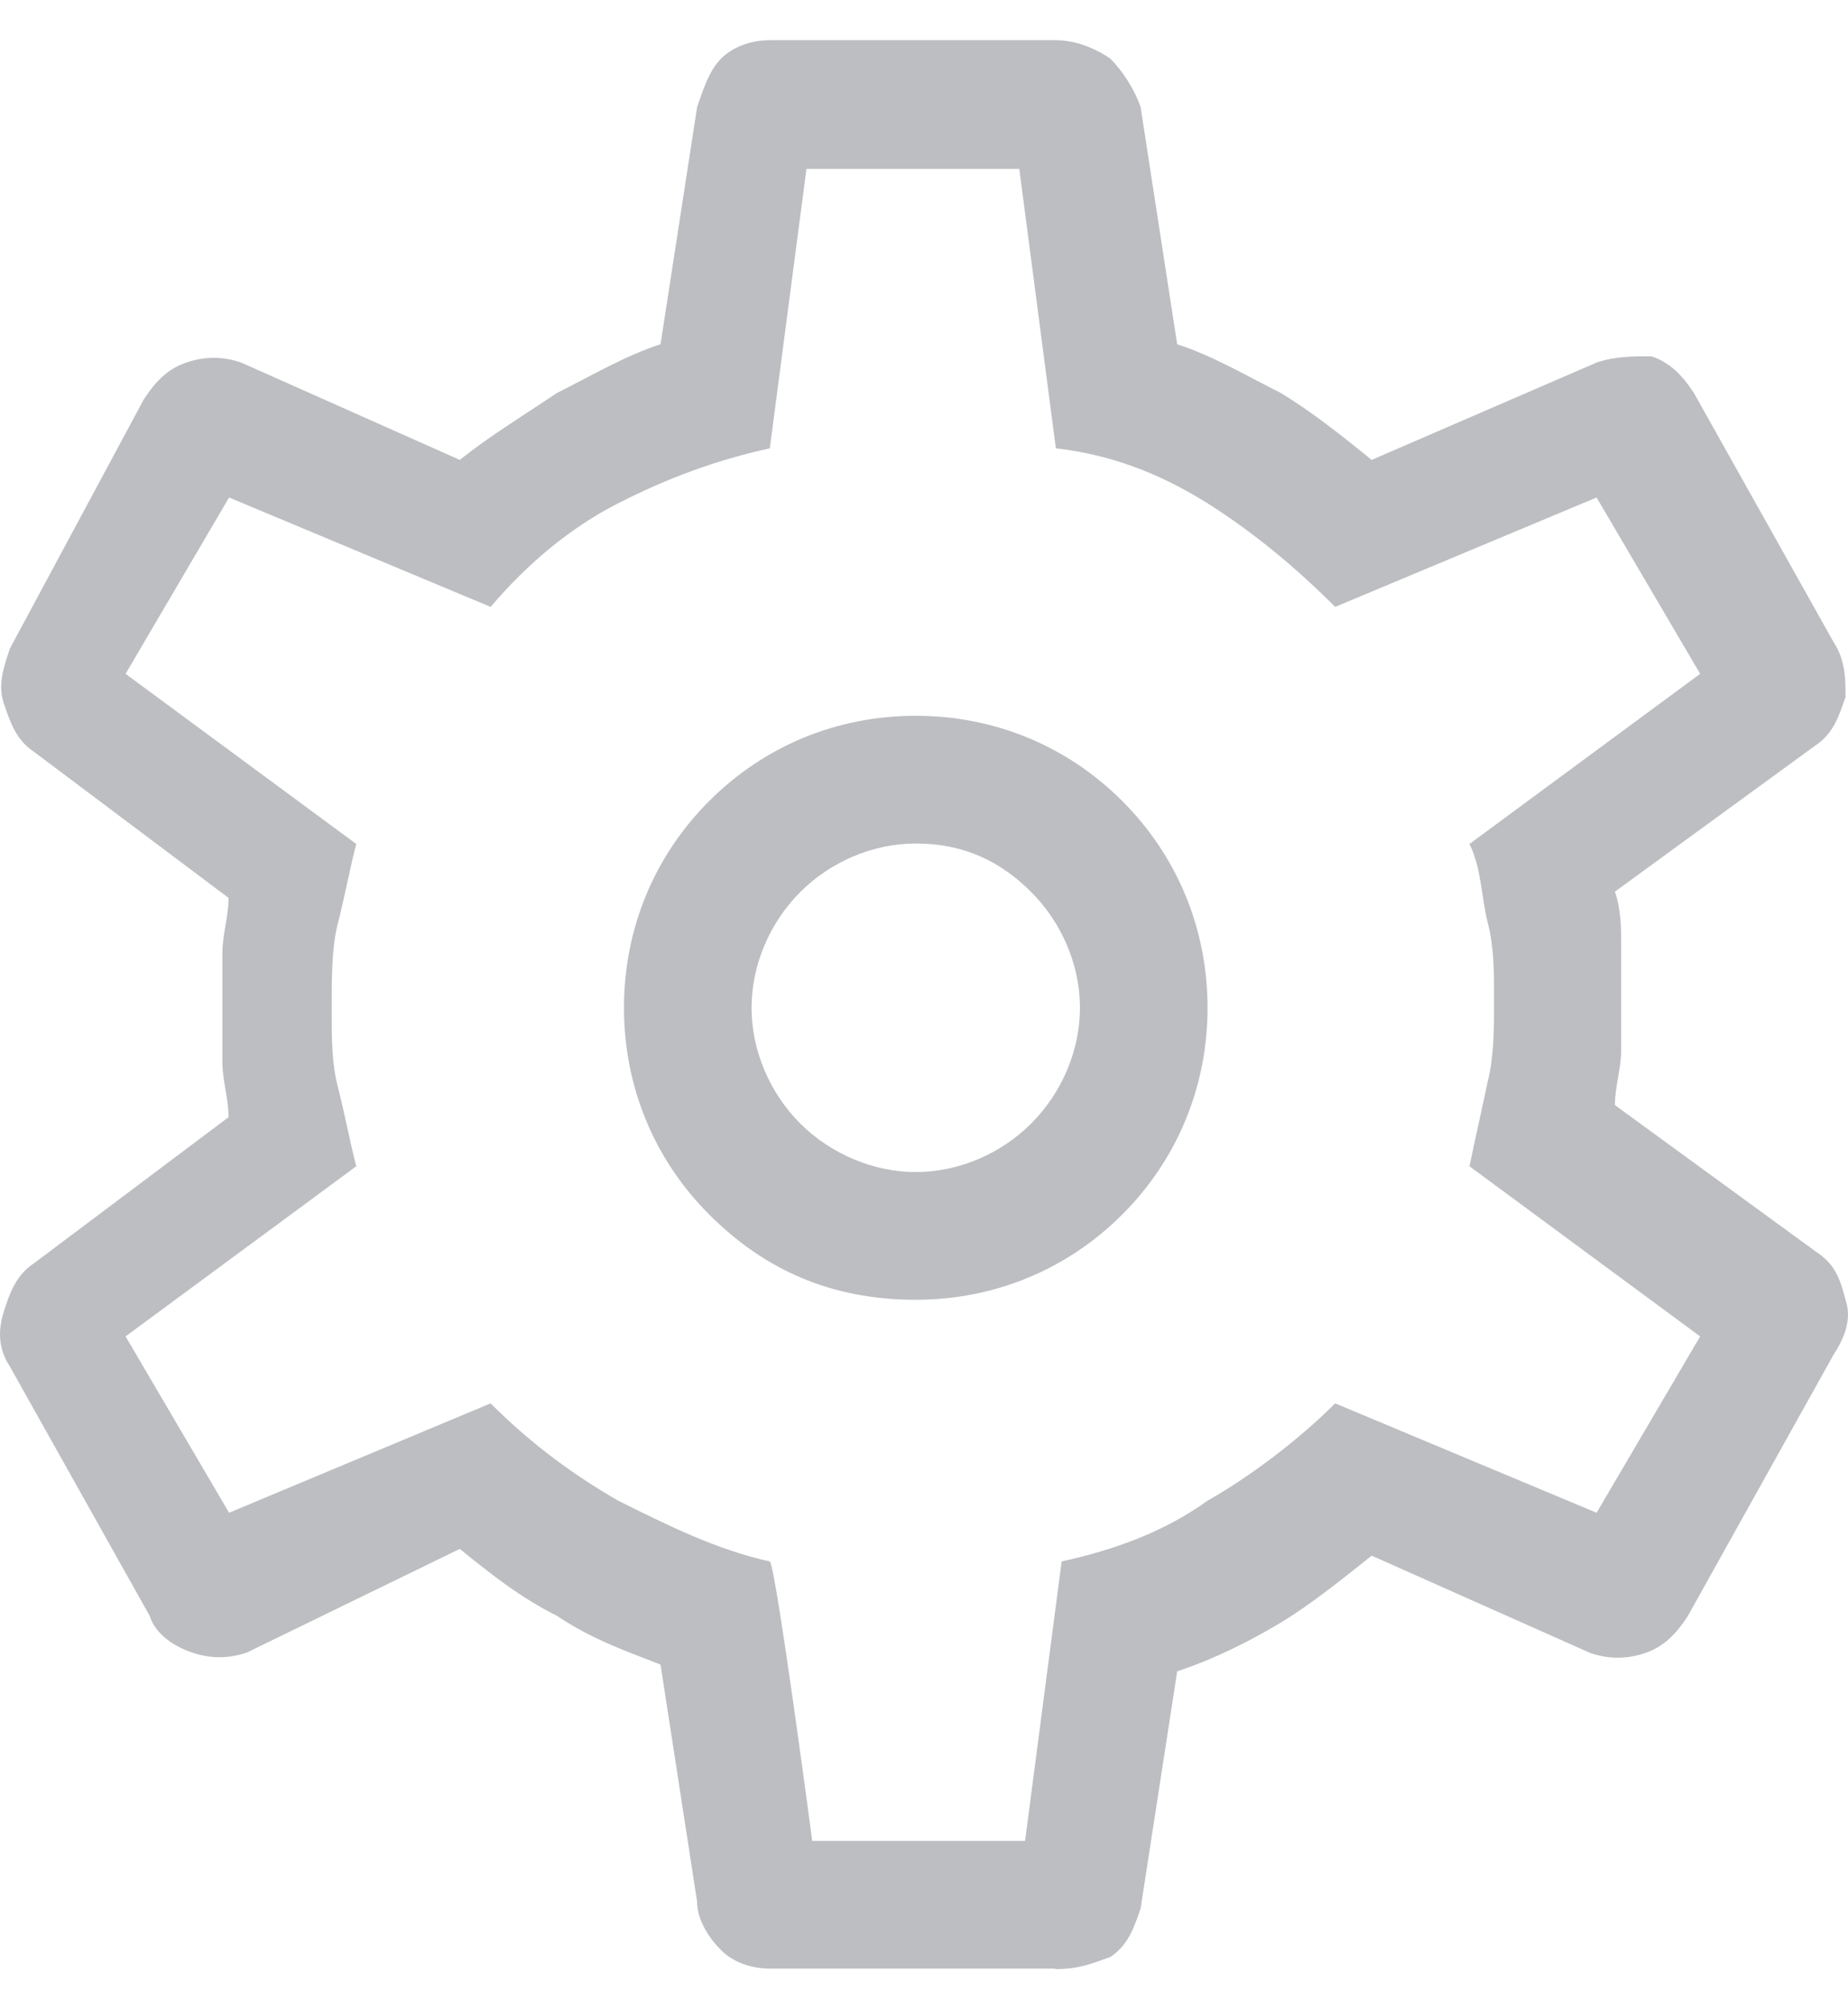 <svg width="23" height="25" viewBox="0 0 23 25" fill="none" xmlns="http://www.w3.org/2000/svg">
<g id="Vector">
<path id="Vector_2" d="M13.135 24.494H9.581C9.354 24.494 9.126 24.416 8.976 24.266C8.826 24.116 8.676 23.889 8.676 23.661L8.221 20.711C7.843 20.561 7.388 20.411 6.933 20.105C6.477 19.878 6.1 19.578 5.722 19.272L3.073 20.561C2.845 20.639 2.618 20.639 2.39 20.561C2.162 20.483 1.935 20.333 1.863 20.105L0.125 17.006C-0.025 16.778 -0.025 16.55 0.047 16.322C0.119 16.094 0.197 15.867 0.424 15.717L2.845 13.9C2.845 13.672 2.768 13.444 2.768 13.216V11.855C2.768 11.628 2.845 11.4 2.845 11.172L0.424 9.355C0.197 9.205 0.125 8.978 0.047 8.75C-0.031 8.522 0.047 8.294 0.125 8.066L1.791 4.967C1.941 4.739 2.09 4.589 2.318 4.511C2.546 4.433 2.774 4.433 3.001 4.511L5.722 5.722C6.1 5.422 6.477 5.194 6.933 4.889C7.388 4.661 7.766 4.433 8.221 4.283L8.676 1.333C8.754 1.106 8.826 0.878 8.976 0.728C9.126 0.578 9.354 0.5 9.581 0.5H13.135C13.363 0.5 13.591 0.578 13.818 0.728C13.968 0.878 14.118 1.106 14.196 1.333L14.651 4.283C15.107 4.433 15.484 4.661 15.94 4.889C16.317 5.117 16.695 5.416 17.072 5.722L19.871 4.511C20.099 4.433 20.326 4.433 20.554 4.433C20.782 4.511 20.932 4.661 21.082 4.889L22.82 7.988C22.969 8.216 22.969 8.444 22.969 8.672C22.891 8.9 22.82 9.128 22.592 9.277L20.099 11.094C20.177 11.322 20.177 11.55 20.177 11.777V13.067C20.177 13.294 20.099 13.522 20.099 13.75L22.592 15.567C22.82 15.717 22.891 15.867 22.969 16.172C23.047 16.4 22.969 16.628 22.82 16.856L21.004 20.111C20.854 20.339 20.704 20.489 20.476 20.567C20.249 20.645 20.021 20.645 19.793 20.567L17.072 19.356C16.695 19.656 16.317 19.961 15.94 20.189C15.562 20.417 15.107 20.645 14.651 20.795L14.196 23.745C14.118 23.972 14.046 24.2 13.818 24.35C13.591 24.428 13.441 24.5 13.135 24.5V24.494ZM11.397 16.172C12.38 16.172 13.285 15.794 13.968 15.111C14.651 14.428 15.029 13.522 15.029 12.539C15.029 11.556 14.651 10.65 13.968 9.967C13.285 9.283 12.38 8.906 11.397 8.906C10.414 8.906 9.509 9.283 8.826 9.967C8.143 10.65 7.766 11.556 7.766 12.539C7.766 13.522 8.143 14.428 8.826 15.111C9.509 15.794 10.336 16.172 11.397 16.172ZM11.397 14.583C10.87 14.583 10.336 14.356 9.959 13.978C9.581 13.6 9.354 13.073 9.354 12.539C9.354 12.005 9.581 11.478 9.959 11.1C10.336 10.722 10.864 10.495 11.397 10.495C12.002 10.495 12.458 10.722 12.835 11.1C13.213 11.478 13.441 12.005 13.441 12.539C13.441 13.073 13.213 13.6 12.835 13.978C12.458 14.356 11.931 14.583 11.397 14.583ZM10.109 22.905H12.758L13.213 19.428C13.896 19.278 14.502 19.05 15.029 18.672C15.556 18.373 16.162 17.917 16.617 17.461L19.871 18.822L21.16 16.628L18.289 14.511C18.367 14.134 18.439 13.828 18.517 13.45C18.595 13.15 18.595 12.767 18.595 12.467C18.595 12.089 18.595 11.784 18.517 11.484C18.439 11.184 18.439 10.8 18.289 10.501L21.16 8.384L19.871 6.19L16.617 7.551C16.162 7.095 15.634 6.645 15.029 6.262C14.424 5.884 13.818 5.656 13.141 5.578L12.686 2.101H10.037L9.581 5.578C8.898 5.728 8.293 5.956 7.694 6.262C7.094 6.567 6.561 7.017 6.106 7.551L2.851 6.19L1.563 8.384L4.434 10.501C4.356 10.8 4.284 11.184 4.206 11.484C4.128 11.784 4.128 12.167 4.128 12.545C4.128 12.923 4.128 13.229 4.206 13.528C4.284 13.828 4.356 14.212 4.434 14.511L1.563 16.628L2.851 18.822L6.106 17.461C6.633 17.989 7.166 18.367 7.694 18.672C8.299 18.972 8.904 19.278 9.581 19.428C9.659 19.506 10.109 22.905 10.109 22.905Z" fill="#BCBEC1"/>
</g>
</svg>
